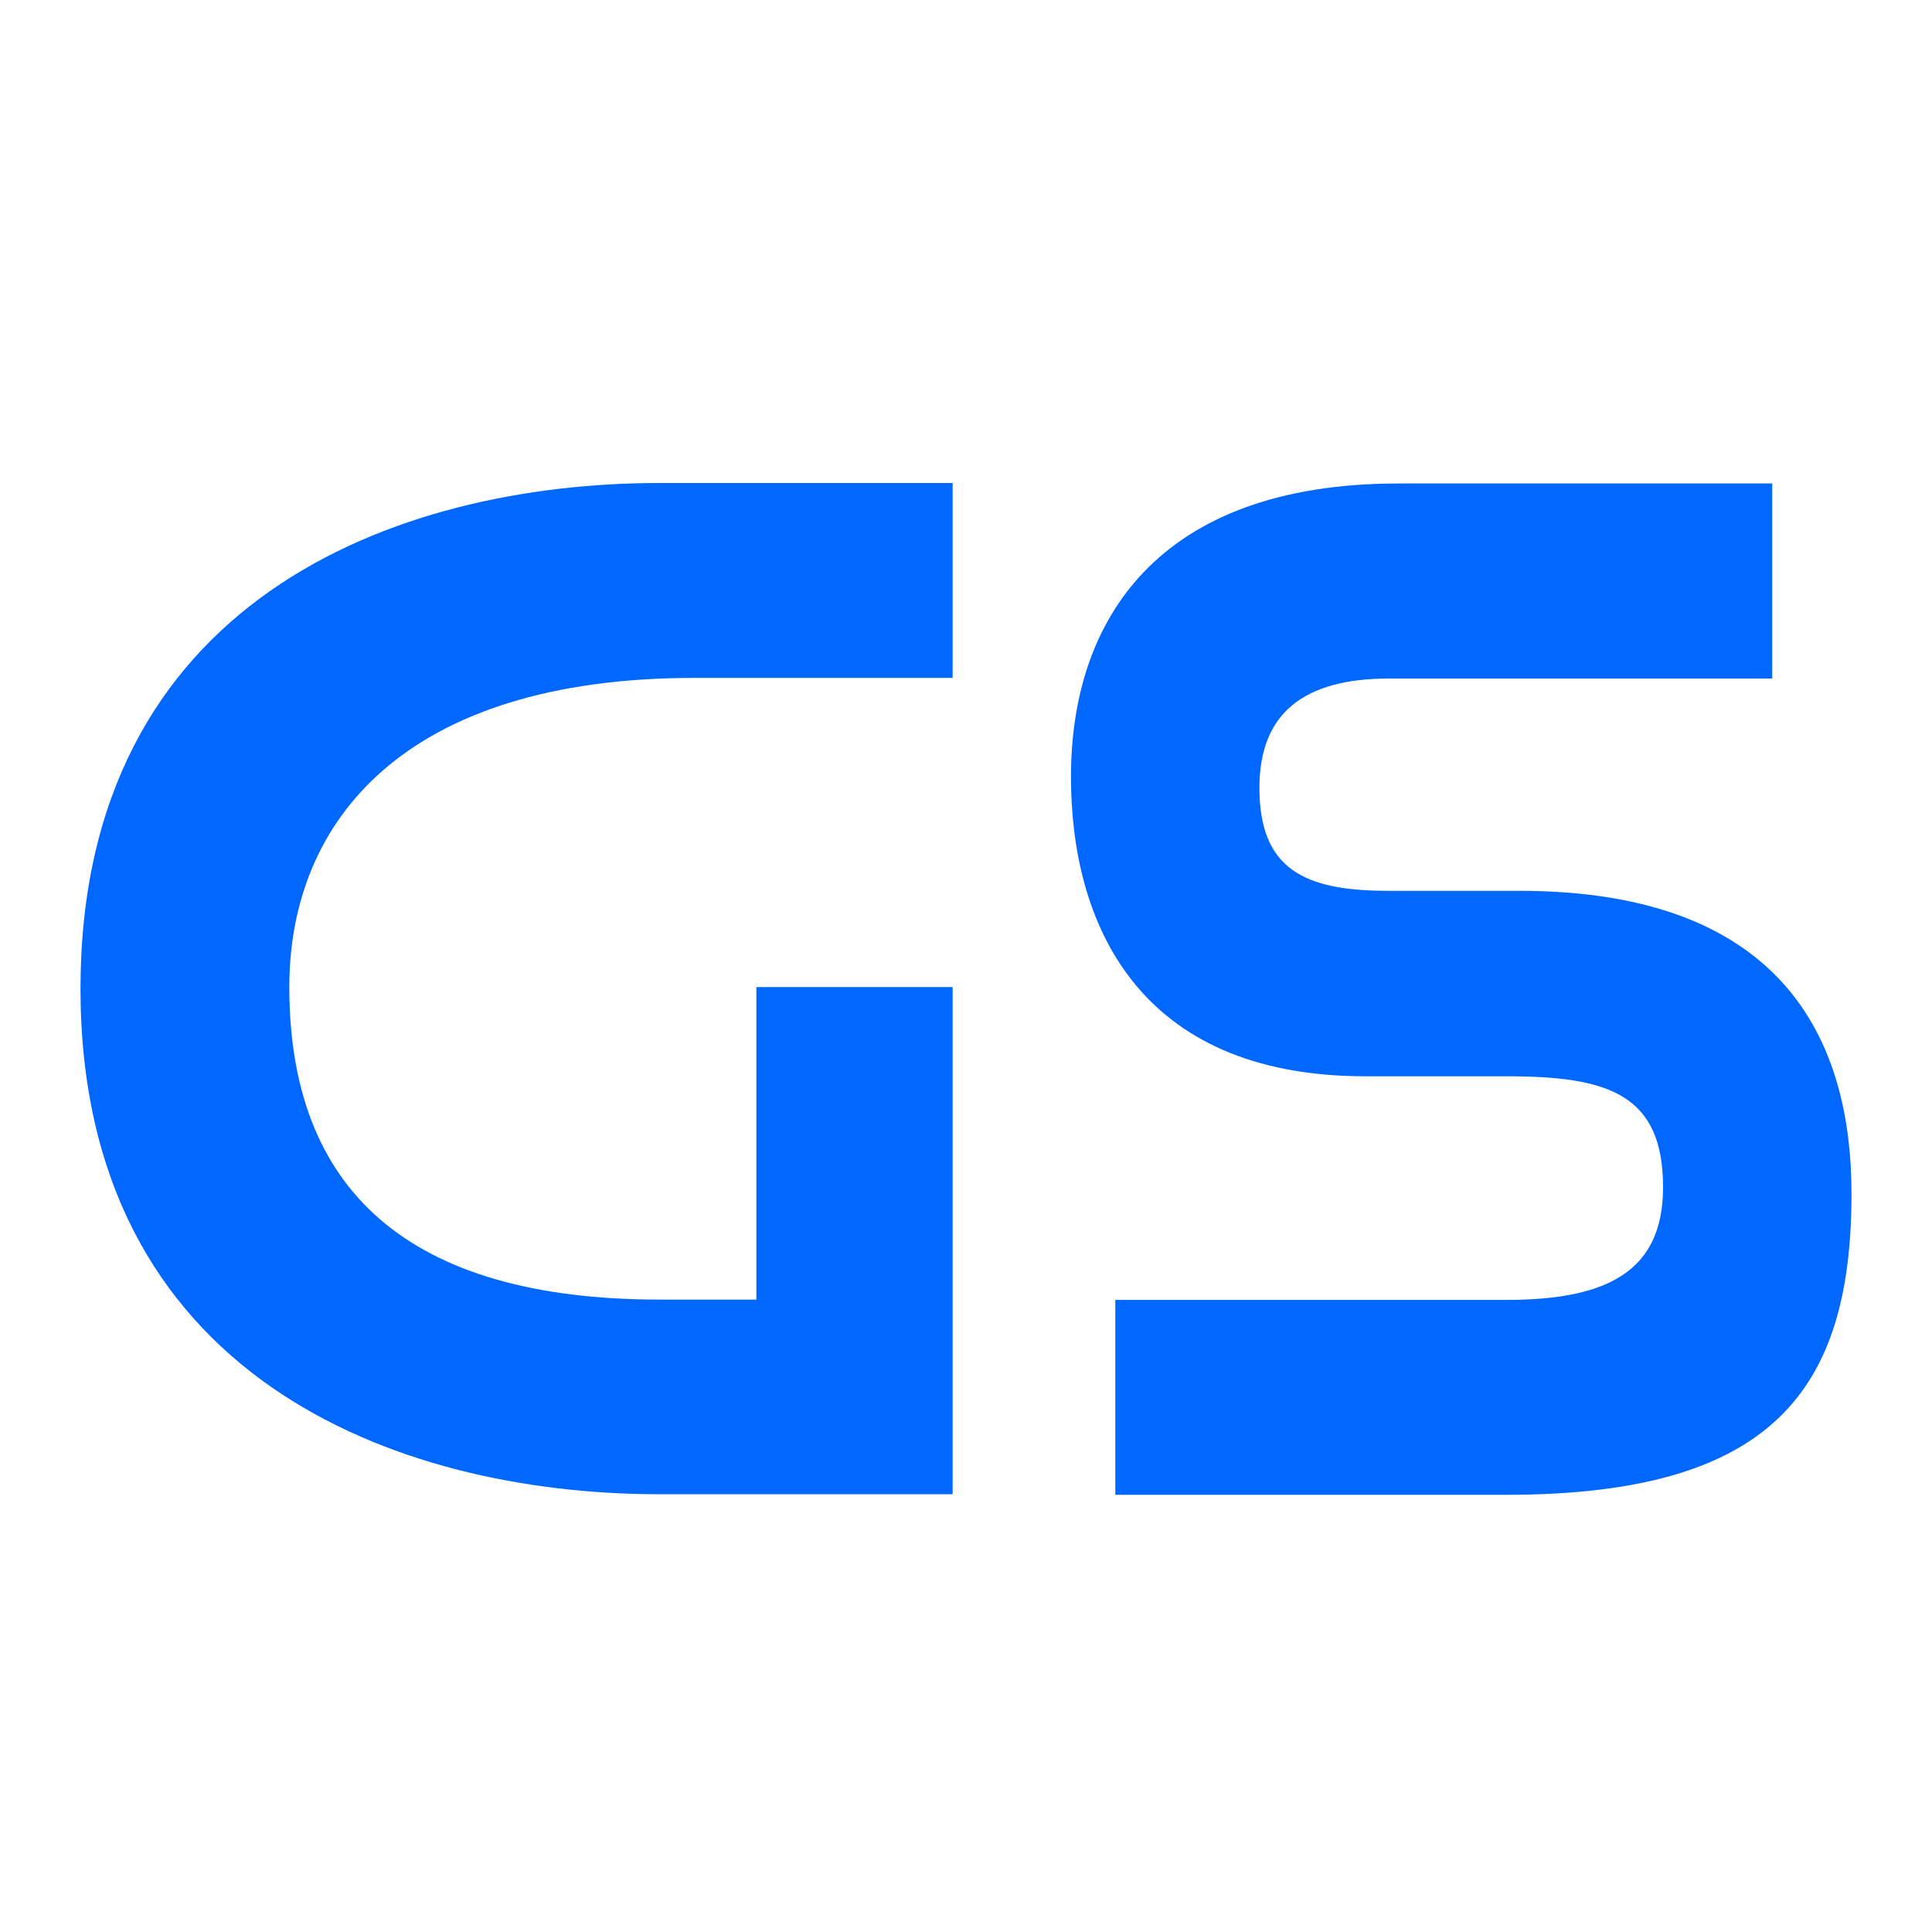 <svg width="24" height="24" viewBox="0 0 24 24" fill="none" xmlns="http://www.w3.org/2000/svg">
<path d="M17.375 6.006C14.366 6.006 13.304 7.719 13.304 9.649C13.304 11.441 14.111 13.37 16.962 13.37H18.712C19.971 13.37 20.659 13.587 20.659 14.749C20.659 15.79 19.971 16.148 18.712 16.148H13.855V18.569H18.712C22.016 18.569 23 17.27 23 14.828C23 13.016 22.233 11.066 18.87 11.066H17.237C16.196 11.066 15.645 10.791 15.645 9.787C15.645 8.861 16.195 8.429 17.254 8.429H22.015V6.006H17.375Z" fill="#0068FF"/>
<path d="M8.196 6C4.892 6 1 7.476 1 12.281C1 17.085 4.894 18.562 8.196 18.562H11.834V12.262H9.396V16.144H8.196C5.049 16.144 3.594 14.765 3.594 12.262C3.594 10.194 5.03 8.421 8.629 8.421H11.834V6H8.196Z" fill="#0068FF"/>
</svg>
